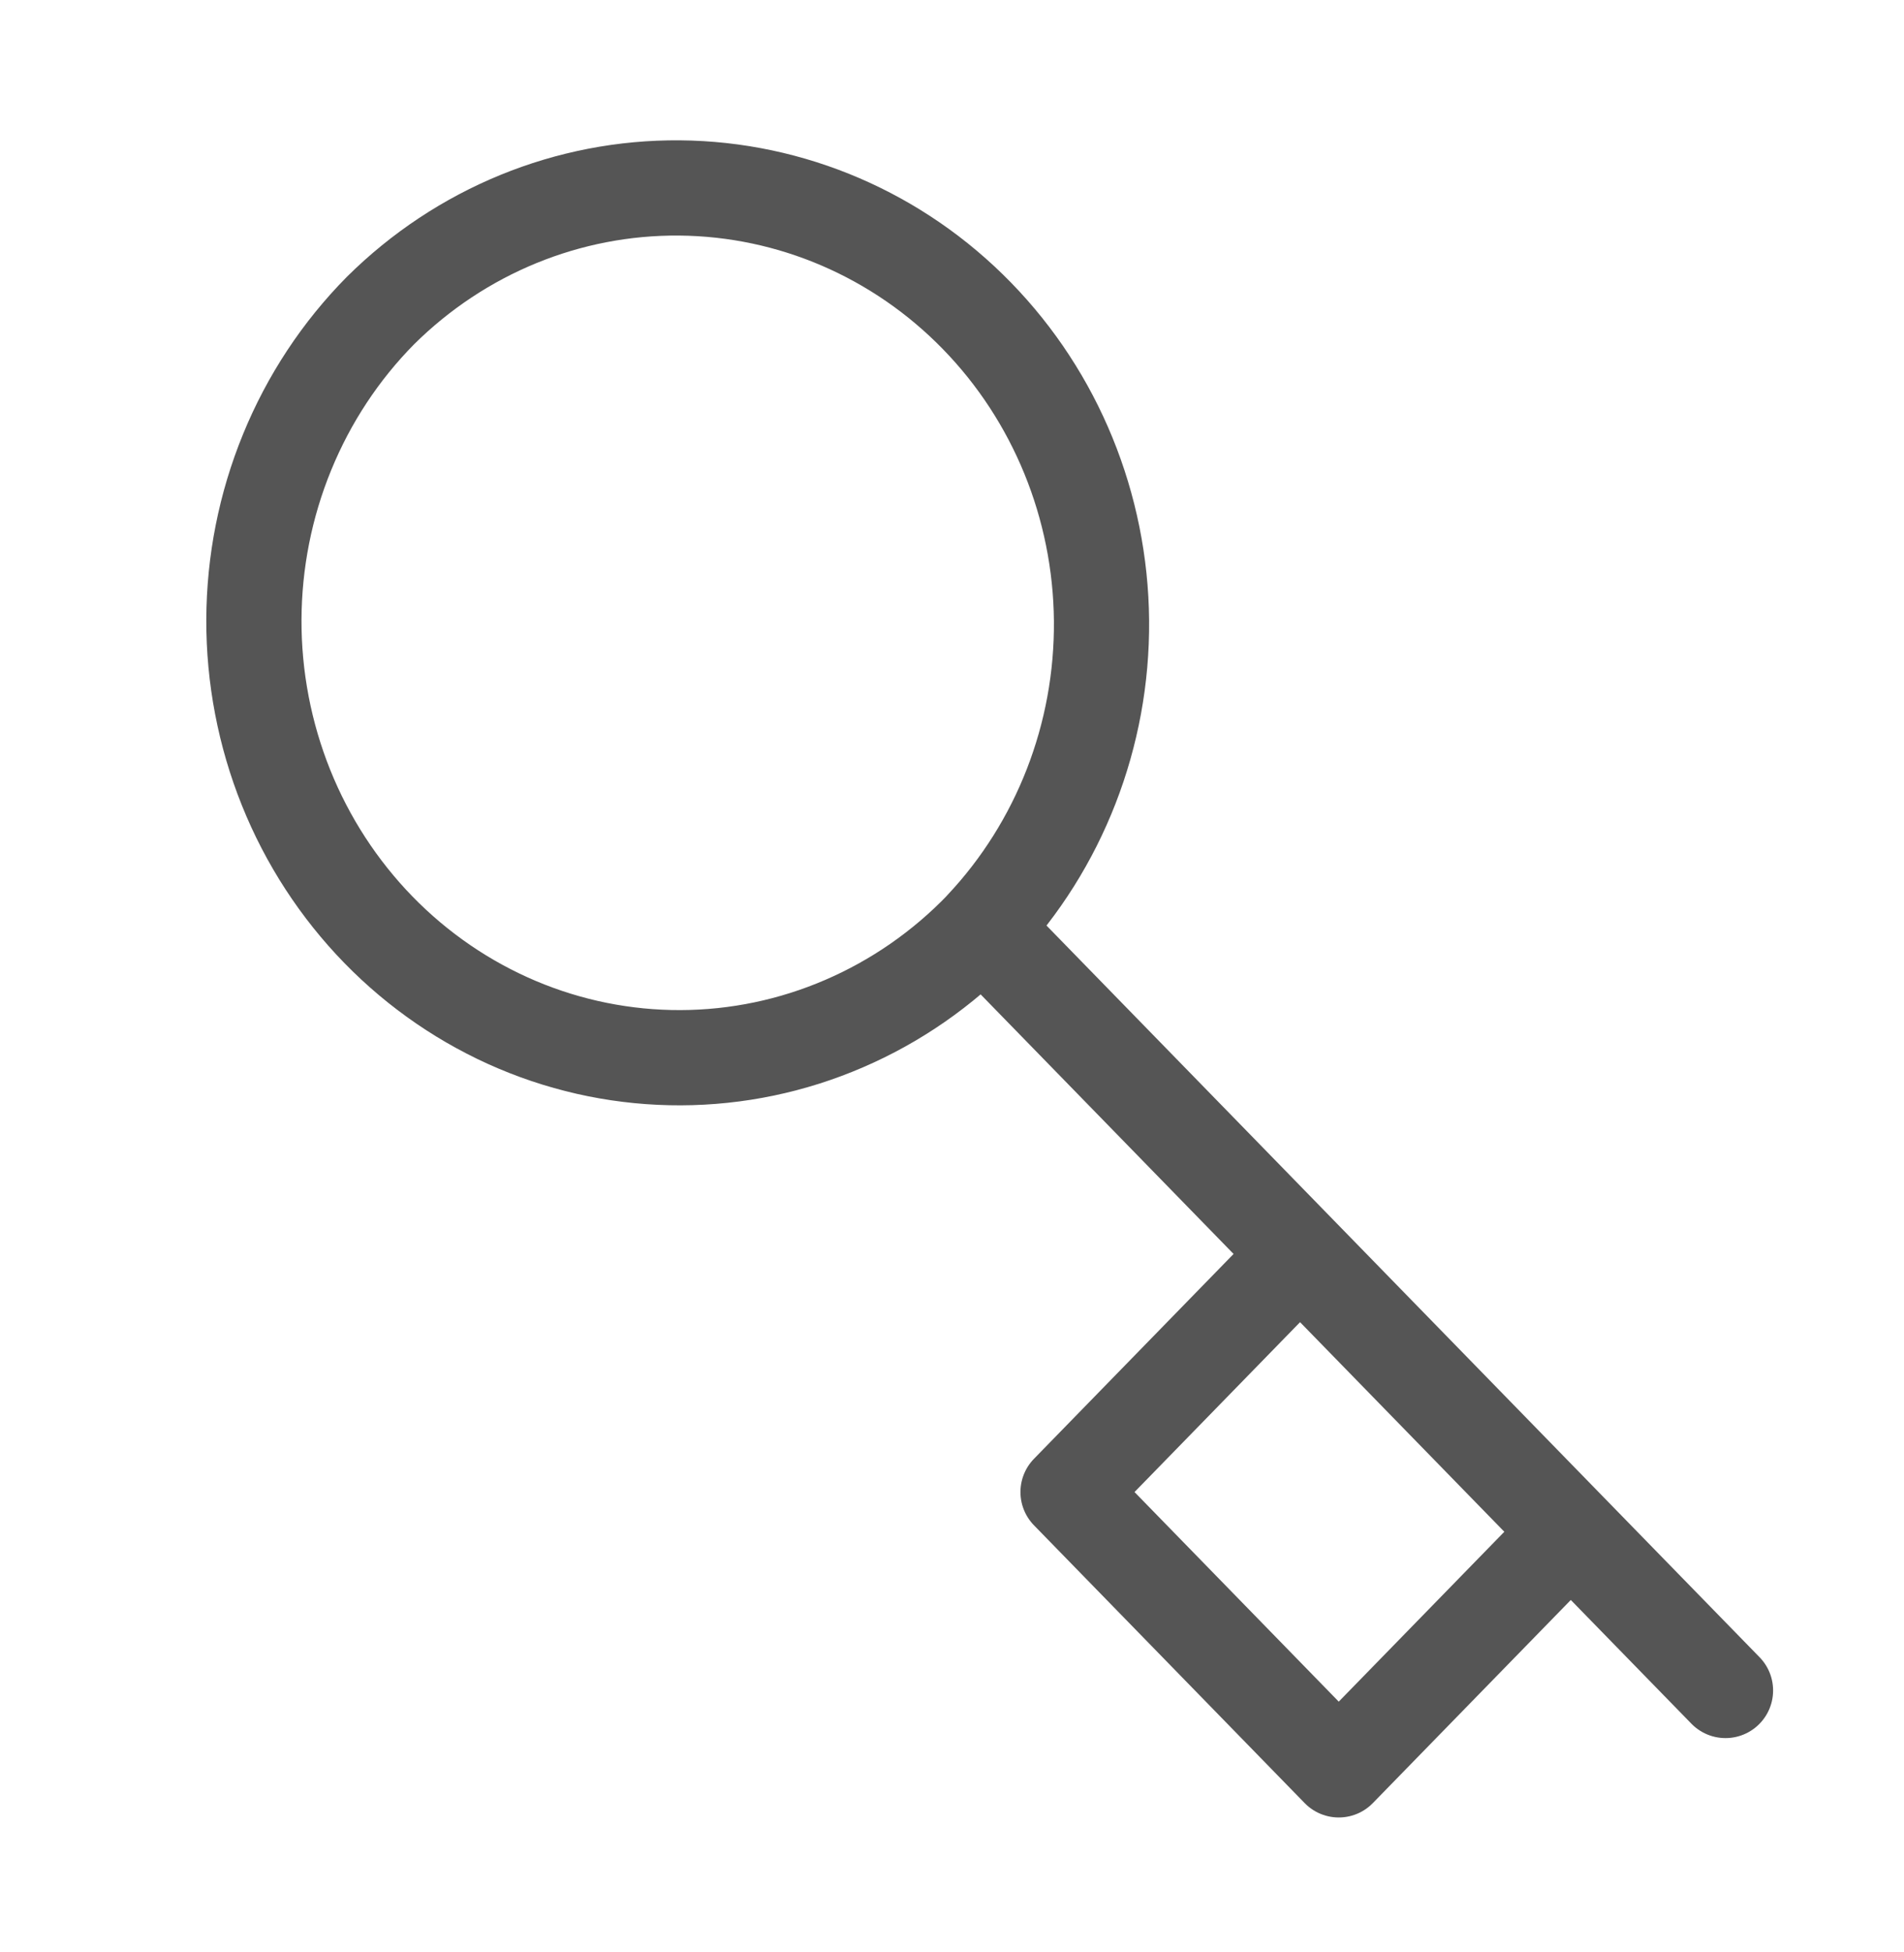 <svg width="40" height="41" viewBox="0 0 40 41" fill="none" xmlns="http://www.w3.org/2000/svg">
<path d="M36.25 35.5L33 32.167M33 32.167L28.125 37.167L22.438 31.333L27.312 26.333M33 32.167L27.312 26.333M20.634 19.483C19.806 20.344 18.82 21.028 17.733 21.496C16.647 21.965 15.48 22.208 14.302 22.212C13.123 22.216 11.955 21.981 10.865 21.52C9.776 21.059 8.786 20.382 7.952 19.527C7.119 18.672 6.458 17.657 6.009 16.539C5.56 15.421 5.33 14.223 5.334 13.014C5.338 11.805 5.575 10.609 6.032 9.495C6.488 8.38 7.155 7.369 7.995 6.52C9.68 4.85 11.938 3.926 14.281 3.947C16.625 3.968 18.866 4.932 20.523 6.632C22.18 8.331 23.12 10.63 23.141 13.034C23.161 15.437 22.26 17.753 20.632 19.482L20.634 19.483ZM20.634 19.483L27.312 26.333" stroke="#555555" stroke-width="2" stroke-linecap="round" stroke-linejoin="round"/>
</svg>
